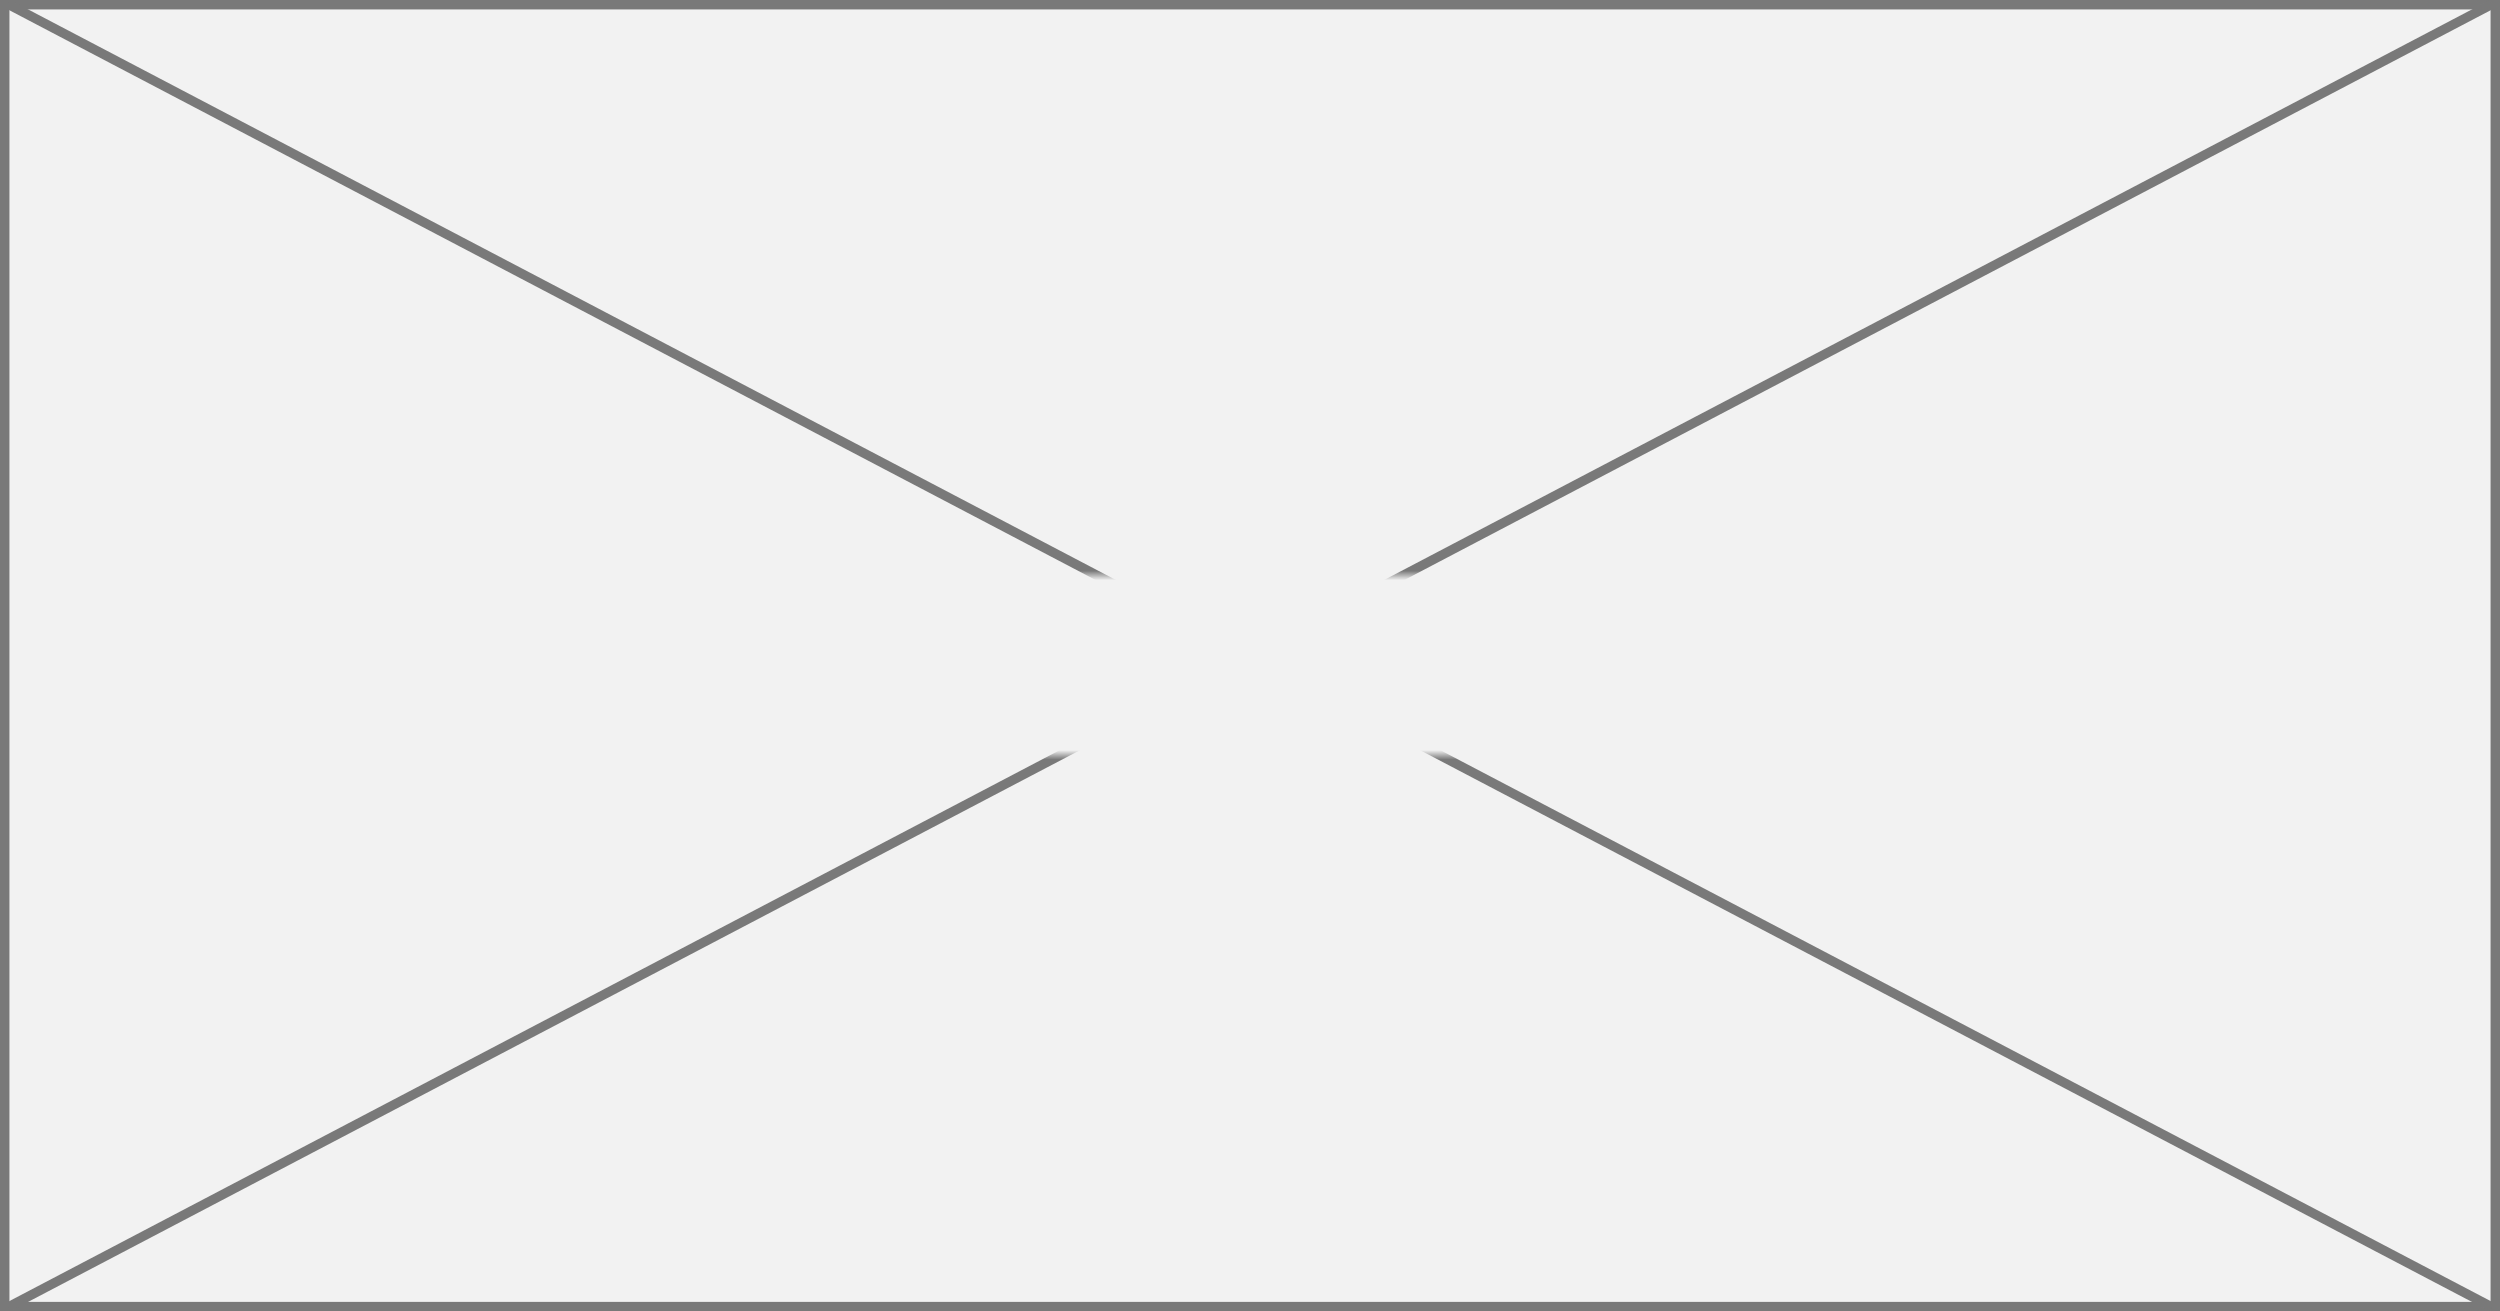 ﻿<?xml version="1.0" encoding="utf-8"?>
<svg version="1.1" xmlns:xlink="http://www.w3.org/1999/xlink" width="265px" height="139px" xmlns="http://www.w3.org/2000/svg">
  <rect width="100%" height="100%" fill="#333333" stroke="none"/>
  <defs>
    <mask fill="white" id="clip218">
      <path d="M 654.5 399  L 706.5 399  L 706.5 418  L 654.5 418  Z M 547 338  L 812 338  L 812 477  L 547 477  Z " fill-rule="evenodd" />
    </mask>
  </defs>
  <g transform="matrix(1 0 0 1 -547 -338 )">
    <path d="M 547.5 338.5  L 811.5 338.5  L 811.5 476.5  L 547.5 476.5  L 547.5 338.5  Z " fill-rule="nonzero" fill="#f2f2f2" stroke="none" />
    <path d="M 547.5 338.5  L 811.5 338.5  L 811.5 476.5  L 547.5 476.5  L 547.5 338.5  Z " stroke-width="1" stroke="#797979" fill="none" />
    <path d="M 547.844 338.443  L 811.156 476.557  M 811.156 338.443  L 547.844 476.557  " stroke-width="1" stroke="#797979" fill="none" mask="url(#clip218)" />
  </g>
</svg>